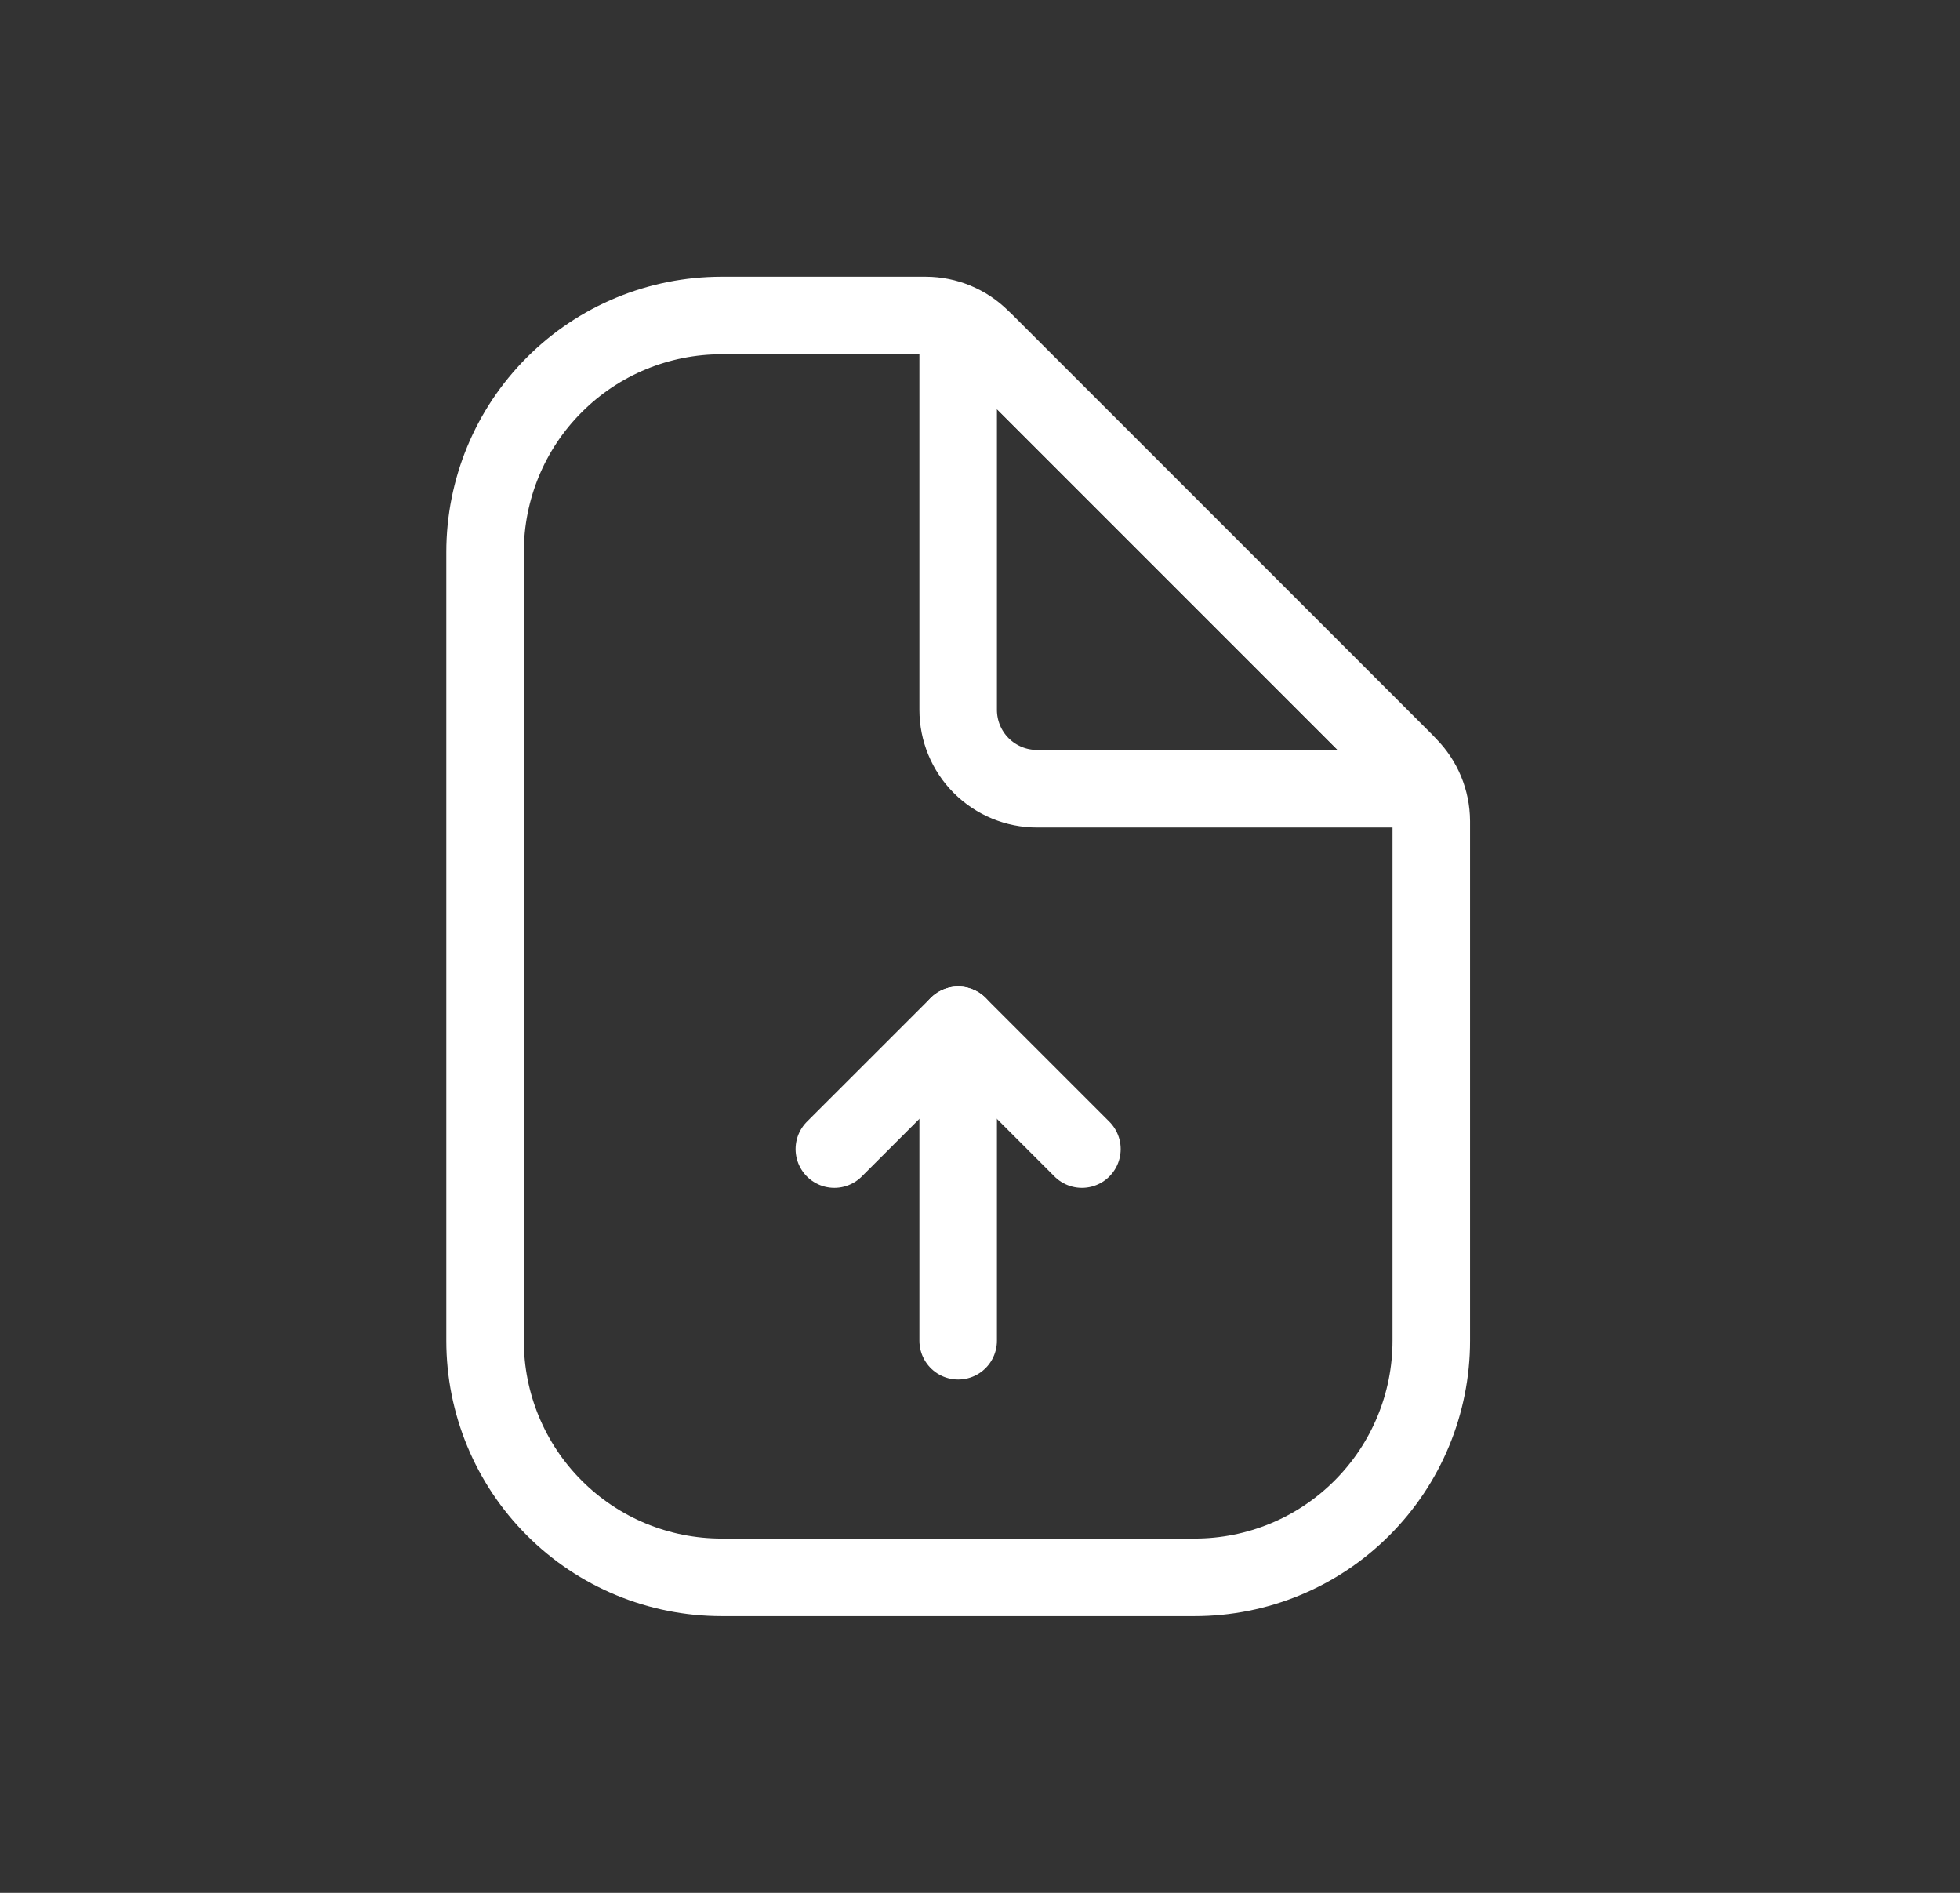 <svg width="29" height="28" viewBox="0 0 29 28" fill="none" xmlns="http://www.w3.org/2000/svg">
<rect x="0" y="0" width="29" height="28" fill="#333333" stroke="none"/>
<path d="M21.177 12.145V19.833C21.177 20.762 20.808 21.652 20.151 22.308C19.495 22.965 18.605 23.333 17.677 23.333H10.677C9.748 23.333 8.858 22.965 8.202 22.308C7.545 21.652 7.177 20.762 7.177 19.833V8.167C7.177 7.238 7.545 6.348 8.202 5.692C8.858 5.035 9.748 4.667 10.677 4.667H13.698C14.004 4.668 14.297 4.789 14.515 5.005L20.838 11.328C21.054 11.546 21.175 11.839 21.177 12.145Z" stroke="white" stroke-width="1.147" stroke-miterlimit="10" stroke-linecap="round"/>
<path d="M14.177 5.227V10.5C14.177 10.809 14.299 11.106 14.518 11.325C14.737 11.544 15.034 11.667 15.343 11.667H20.616C20.662 11.666 20.707 11.652 20.744 11.626C20.782 11.601 20.812 11.564 20.829 11.522C20.846 11.48 20.851 11.434 20.842 11.389C20.834 11.344 20.812 11.303 20.78 11.27L14.573 5.063C14.541 5.031 14.499 5.01 14.454 5.001C14.41 4.992 14.363 4.997 14.321 5.014C14.279 5.032 14.242 5.061 14.217 5.099C14.191 5.136 14.177 5.181 14.177 5.227Z" stroke="white" stroke-width="1.147" stroke-linecap="round" stroke-linejoin="round"/>
<path d="M14.177 15.167V19.833" stroke="white" stroke-width="1.147" stroke-linecap="round" stroke-linejoin="round"/>
<path d="M12.345 16.998L14.177 15.167L16.008 16.998" stroke="white" stroke-width="1.147" stroke-linecap="round" stroke-linejoin="round"/>
</svg>
